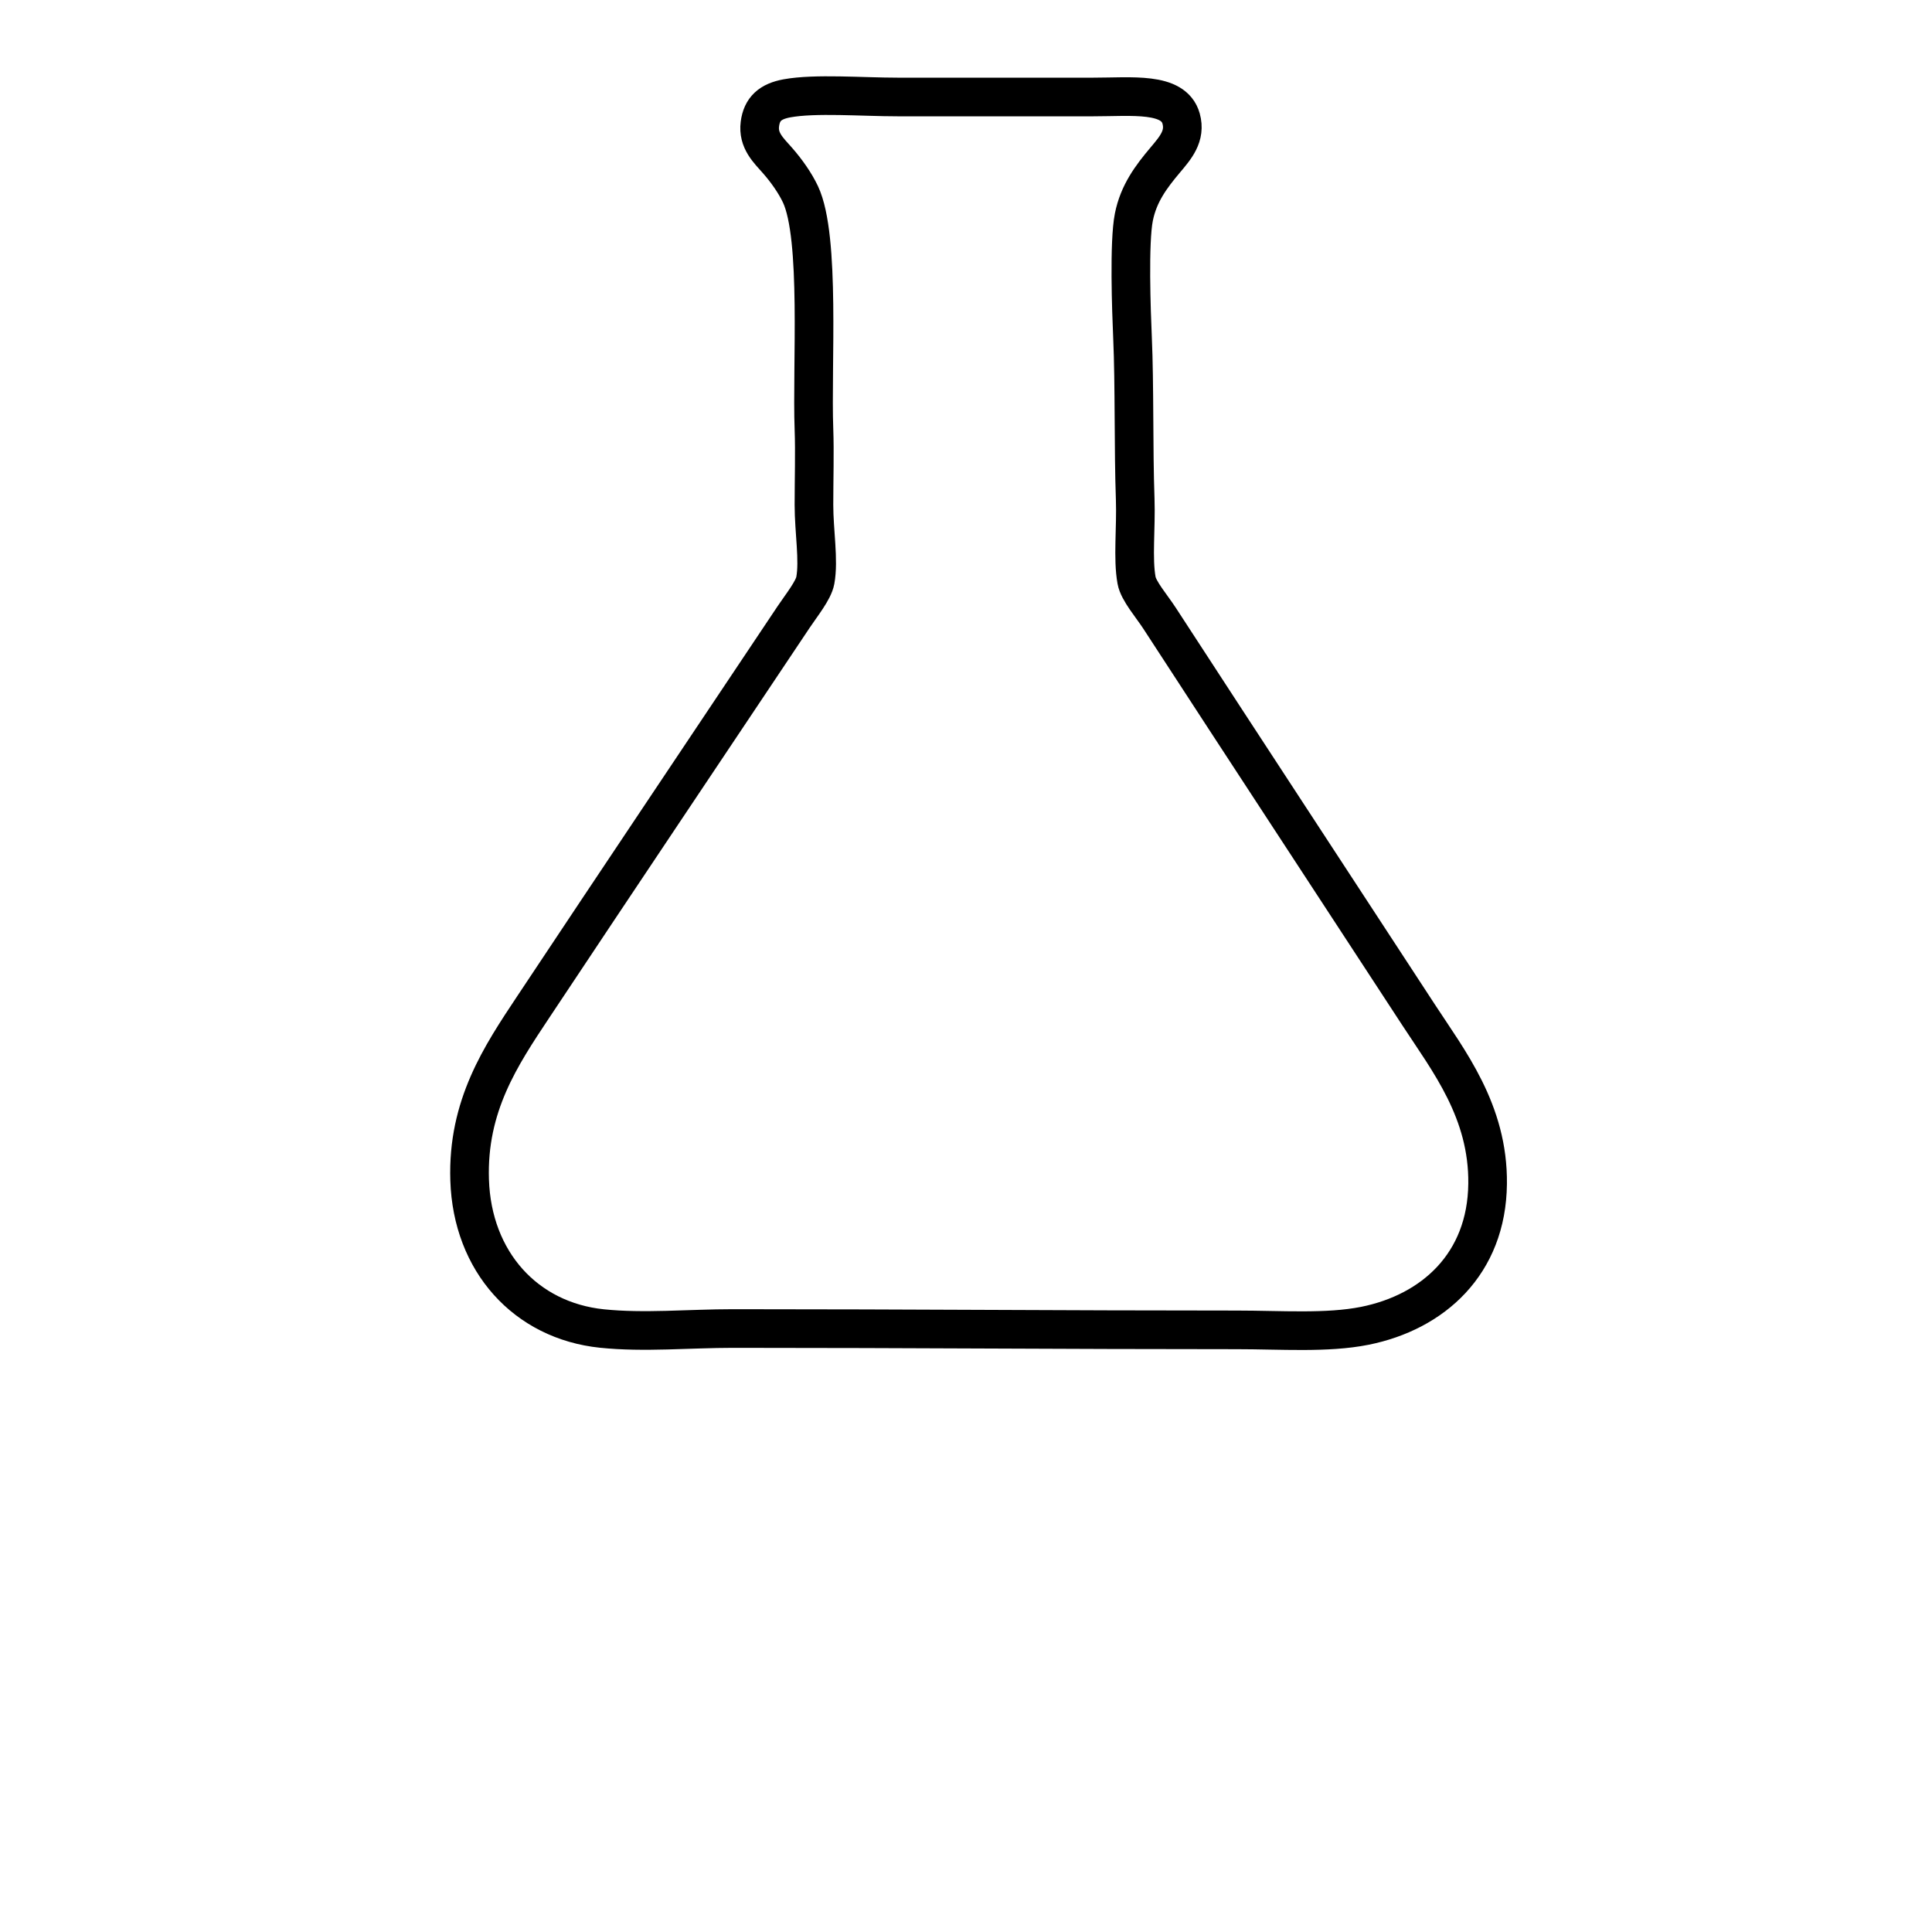 <svg xmlns="http://www.w3.org/2000/svg" xmlns:xlink="http://www.w3.org/1999/xlink" x="0px" y="0px" width="25px" height="25px" viewBox="0 5 50 50" enable-background="new 0 0 50 50" xml:space="preserve">
    <g>
        <path fill="none"
            d="M35.602,32.497c-0.15-0.043-0.484,0.035-0.769,0.035
            c-1.123,0-2.719,0.256-2.865-0.594c-0.223-1.289,1.516-0.828,2.654-0.908c-0.104-0.428-0.42-0.738-0.732-1.223
            c-0.155-0.24-0.576-1.135-0.84-1.225c-0.131-0.043-0.412,0.063-0.559,0.07c-1.189,0.076-3.437,0.313-3.215-0.943
            c0.16-0.91,1.752-0.502,2.795-0.594c-0.018-0.221-0.176-0.436-0.313-0.629c-0.302-0.422-0.526-0.746-0.839-1.223
            c-0.079-0.121-0.344-0.605-0.42-0.63c-0.097-0.032-0.427,0.123-0.594,0.14c-0.672,0.066-2.128,0.105-2.655,0
            c-0.34-0.068-0.666-0.375-0.699-0.699c-0.134-1.312,1.789-0.759,2.97-0.874c-0.174-0.42-0.472-0.791-0.769-1.258
            c-0.264-0.415-0.643-0.809-0.803-1.292c-0.063-0.189,0.012-0.79-0.105-0.909c-0.034-0.034-0.343-0.002-0.489,0
            c-1.058,0.014-2.283,0.153-2.376-0.699c-0.138-1.26,1.721-0.755,2.865-0.908c-0.053-1.065-0.066-2.17-0.104-3.25
            c-1.133-0.065-2.686,0.304-2.761-0.734c-0.081-1.126,1.553-0.798,2.726-0.839c0.017-0.826,0.002-2.82,0.245-3.529
            c0.092-0.27,0.299-0.452,0.279-0.699c-2.261,0-3.925,0-6.185,0c0.244,0.643,0.496,1.27,0.559,2.097c0.095,1.253-0.034,3.71,0,5.137
            c0.015,0.623,0.035,1.324,0.035,1.992c0,0.866,0.135,1.857-0.07,2.376c-0.211,0.537-0.727,1.117-1.083,1.642
            c-1.905,2.806-3.586,5.427-5.451,8.179c-0.688,1.014-1.688,2.223-2.097,3.389c-0.529,1.508-0.096,3.209,1.013,3.738
            c0.603,0.289,1.587,0.211,2.516,0.211c5.131,0,9.789,0,14.851,0c0.876,0,1.811,0.086,2.517,0c0.987-0.123,1.961-0.818,2.096-1.818
            c0.16-1.186-0.305-2.066-0.699-2.725C36.11,33.101,35.868,32.573,35.602,32.497z"/>
            <!--c0,10.981,8.901,19.882,19.882,19.882S44.882,35.981,44.882,25C44.882,14.02,35.98,5.118,25,5.118z-->
        <path fill="none" stroke="black"
            d="
            M35.321,39.312
            c-0.979,0.195-2.162,0.105-3.318,0.105c-4.529,0-8.377-0.035-13.035-0.035c-1.133,0-2.3,0.113-3.39,0
            c-1.973-0.205-3.356-1.729-3.424-3.844c-0.062-1.922,0.81-3.219,1.643-4.473c2.226-3.352,4.439-6.648,6.744-10.1
            c0.202-0.302,0.512-0.685,0.559-0.943c0.097-0.523-0.035-1.268-0.035-1.957c0-0.669,0.022-1.353,0-1.957
            c-0.061-1.626,0.176-4.968-0.35-6.081c-0.131-0.278-0.349-0.596-0.594-0.874c-0.235-0.266-0.51-0.517-0.455-0.944
            c0.051-0.392,0.271-0.585,0.699-0.664c0.732-0.134,1.946-0.035,2.865-0.035c2.008,0,2.939,0,5.066,0
            c0.996,0,2.078-0.135,2.271,0.559c0.126,0.453-0.148,0.76-0.42,1.083c-0.351,0.418-0.681,0.853-0.803,1.468
            c-0.129,0.646-0.065,2.43-0.035,3.11c0.055,1.24,0.023,2.874,0.07,4.193c0.025,0.747-0.068,1.532,0.035,2.096
            c0.049,0.275,0.391,0.667,0.594,0.979c2.284,3.513,4.443,6.801,6.709,10.273c0.766,1.176,1.805,2.488,1.782,4.367
            C38.477,37.71,37.087,38.958,35.321,39.312z"/>
    </g>
</svg>
